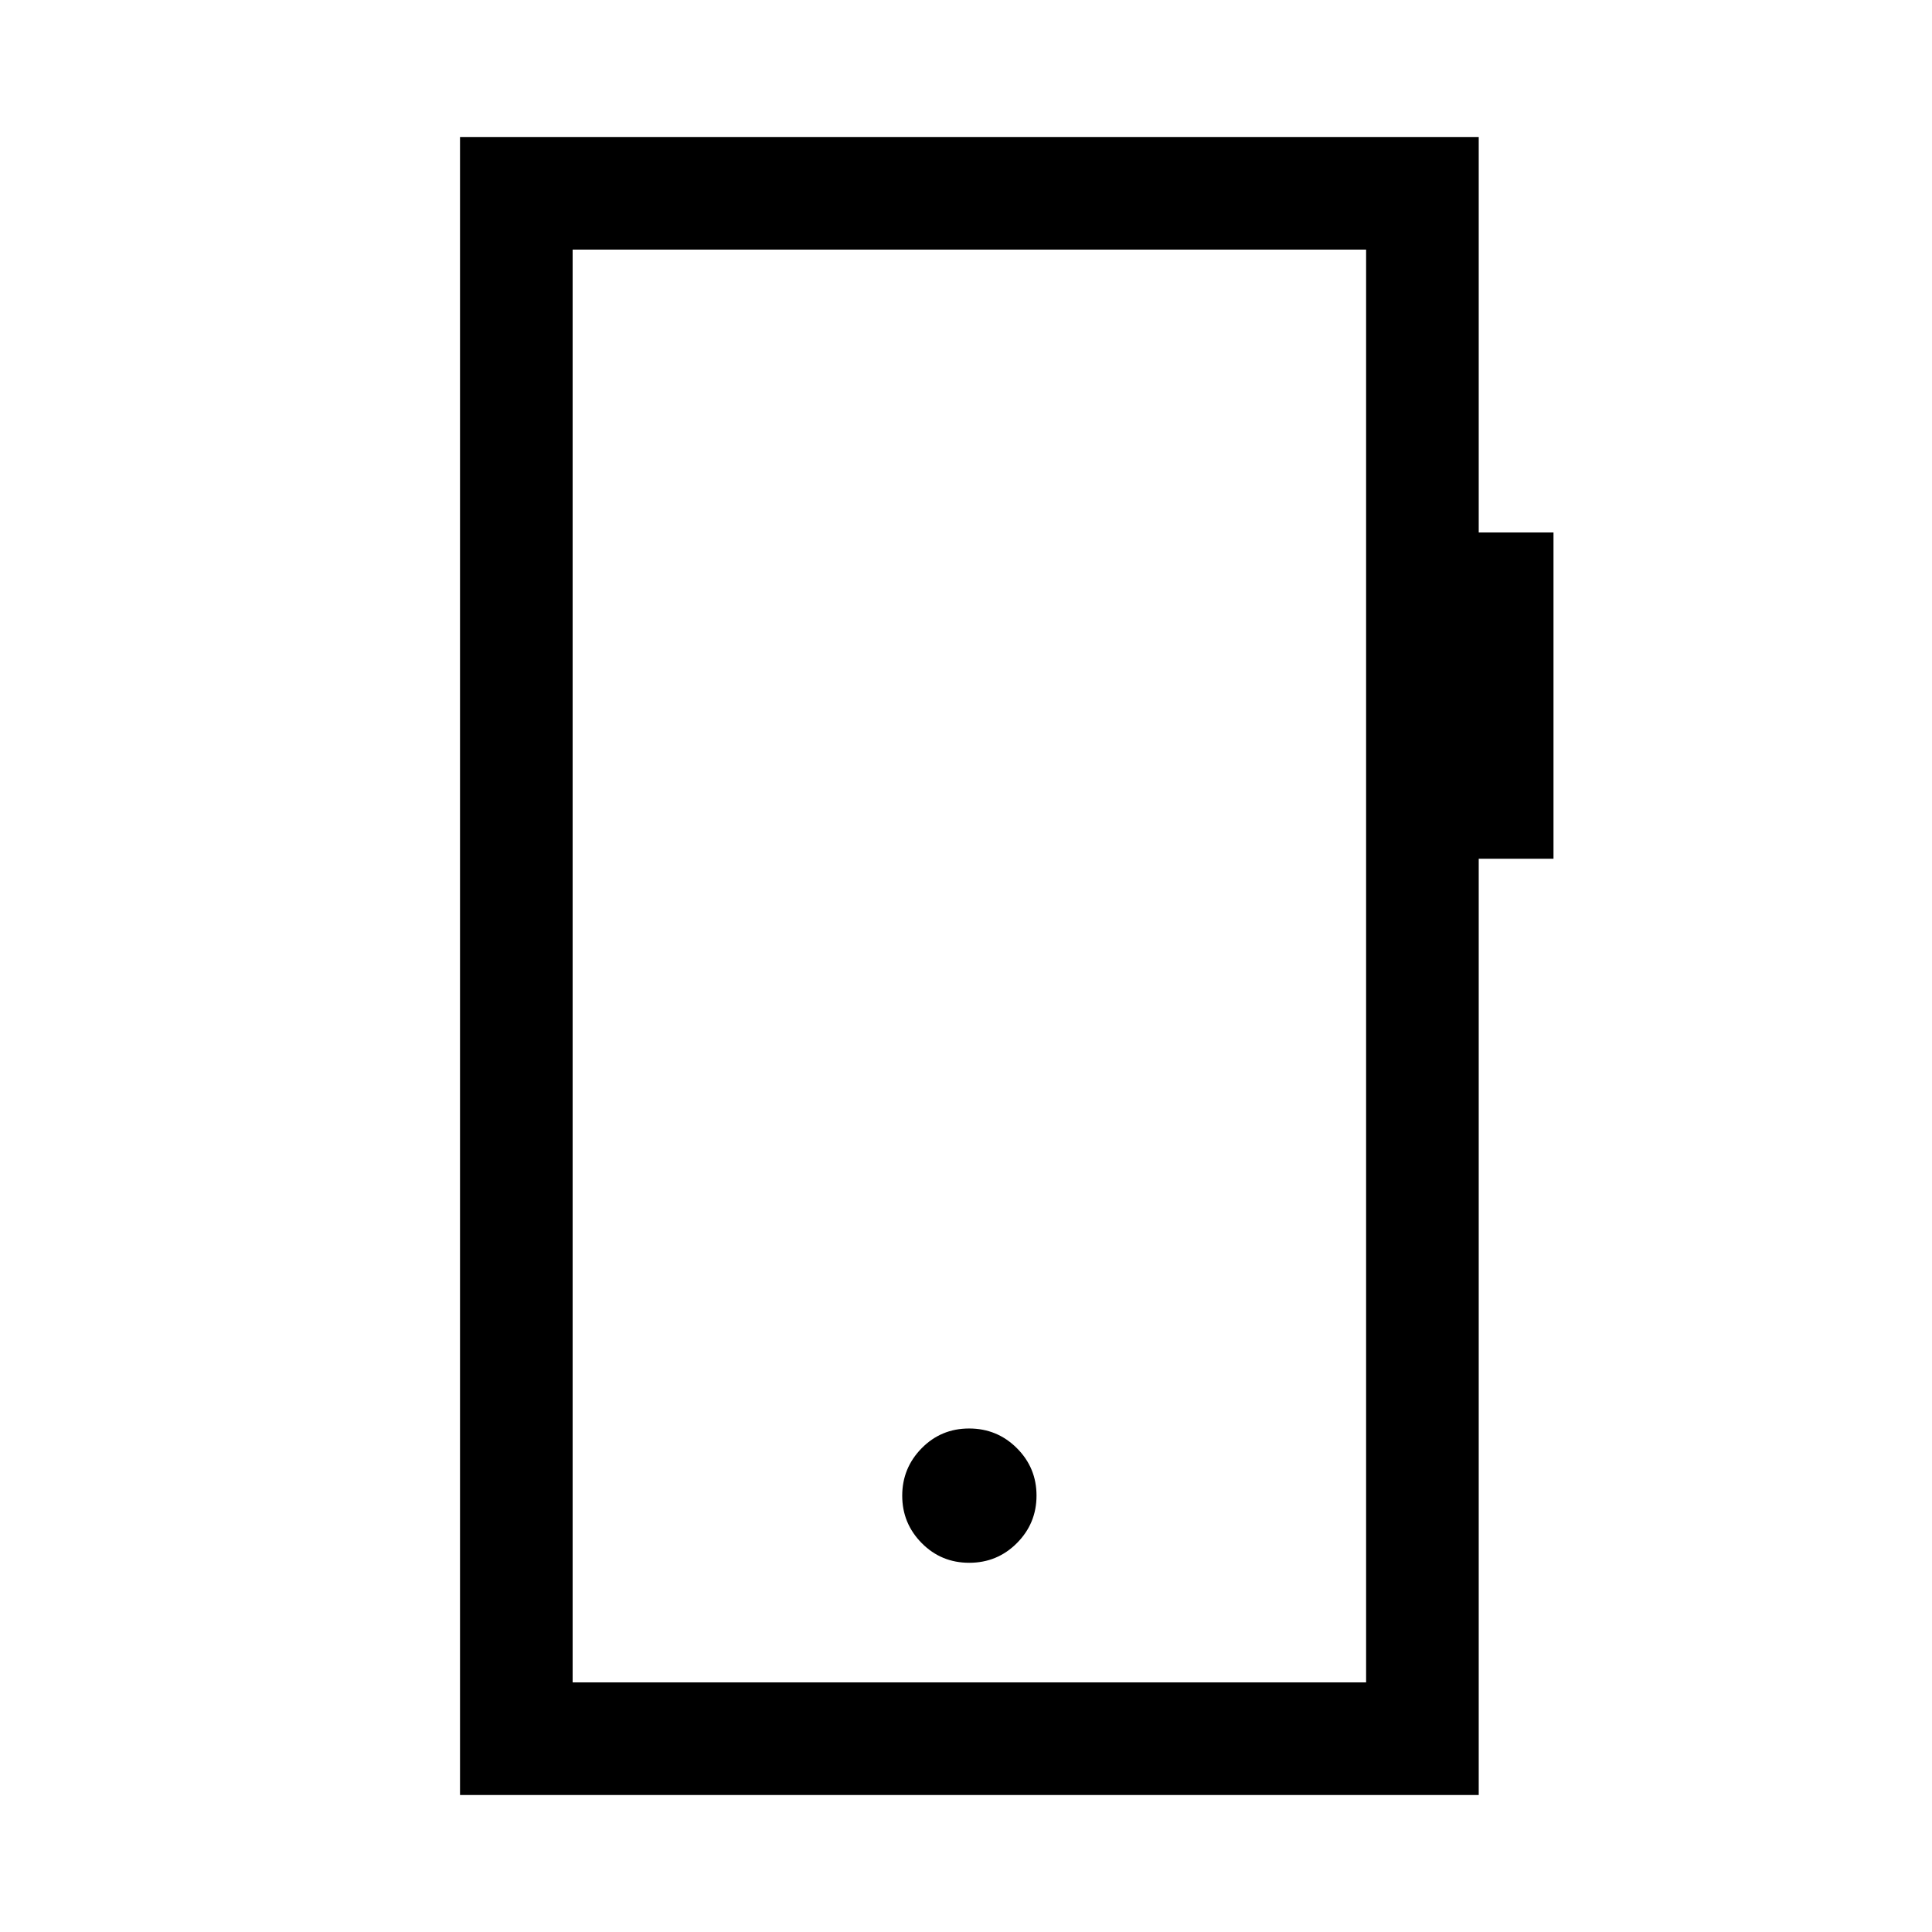 <svg xmlns="http://www.w3.org/2000/svg" height="24" viewBox="0 -960 960 960" width="24"><path d="M481.6-183.46q13.94 0 23.69-9.78 9.75-9.78 9.75-23.61 0-13.84-9.78-23.59t-23.71-9.75q-13.93 0-23.59 9.82-9.65 9.82-9.65 23.57t9.68 23.55q9.68 9.79 23.61 9.79ZM228.58-68.08v-823.84h506.19v196.5h37.15v162.11h-37.15v465.23H228.58Zm55.96-55.96h394.27v-711.92H284.54v711.92Zm0 0v-711.92 711.92Z"/></svg>